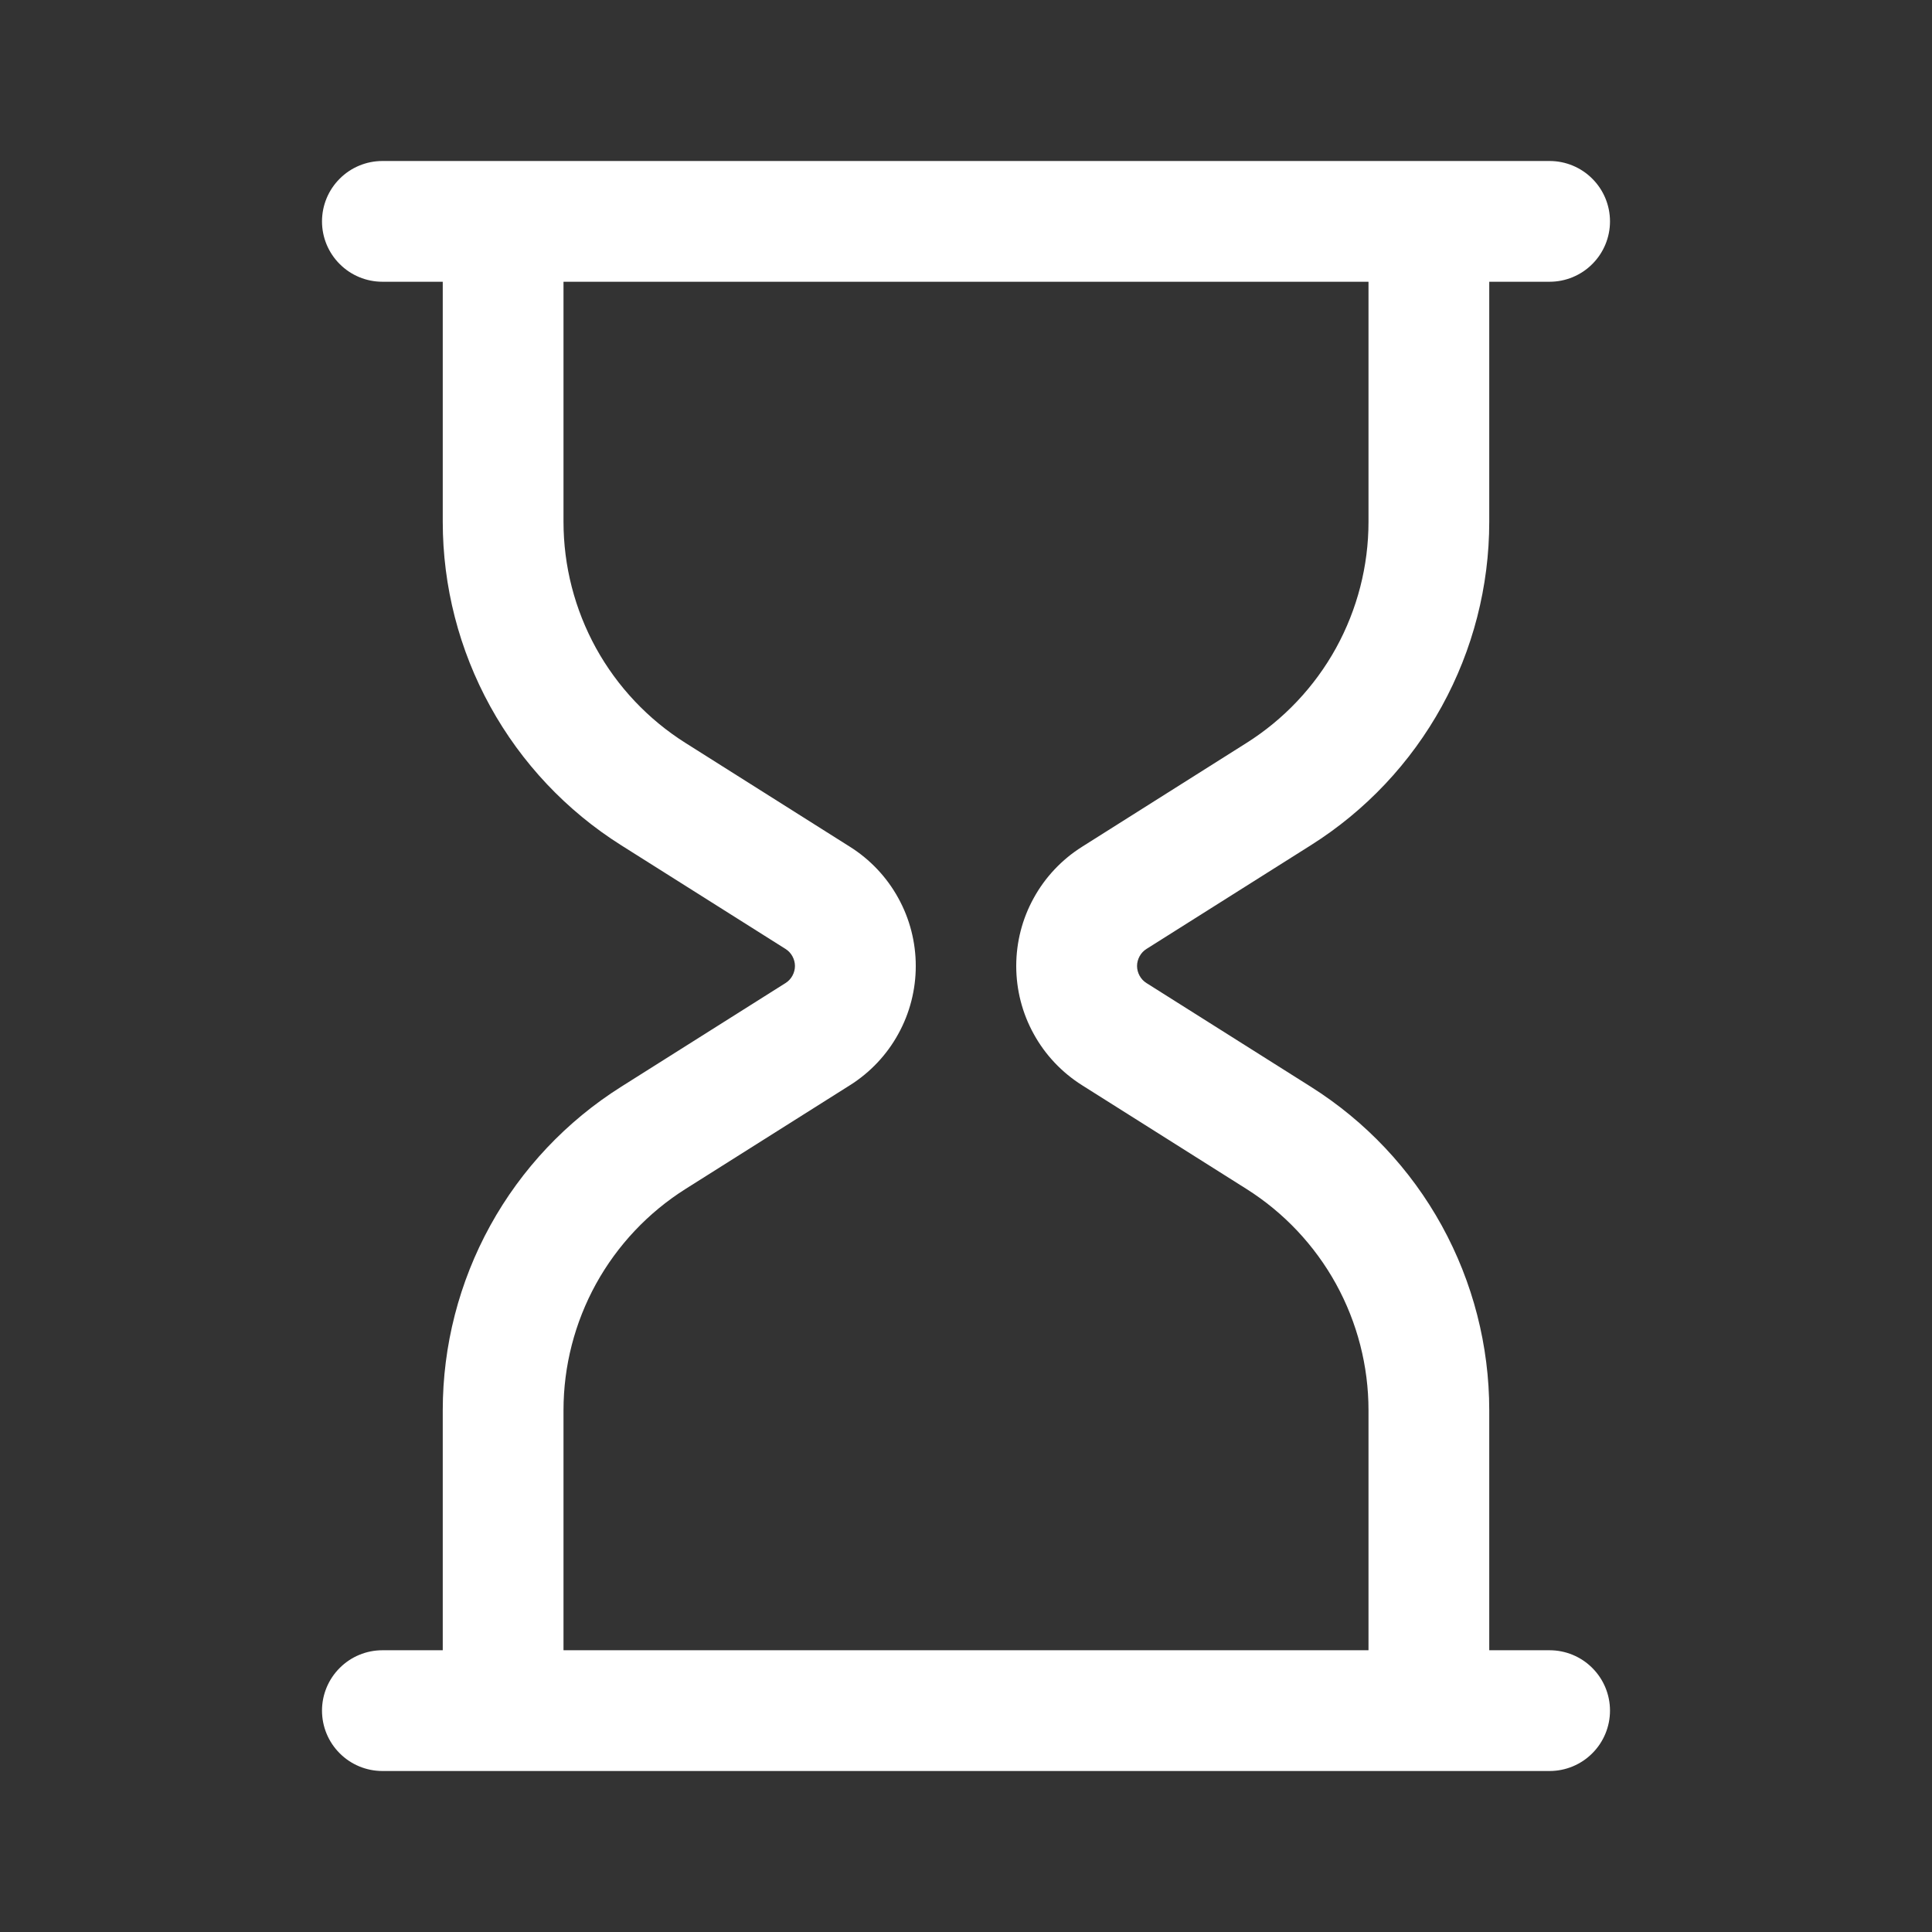 <svg width="30" height="30" viewBox="0 0 30 30" fill="none" xmlns="http://www.w3.org/2000/svg">
<rect x="0" y="0" width="30" height="30" fill="#333333" stroke="none"/>
<path d="M5.938 2.5H24.062C24.311 2.5 24.55 2.599 24.725 2.775C24.901 2.95 25 3.189 25 3.438C25 3.686 24.901 3.925 24.725 4.1C24.55 4.276 24.311 4.375 24.062 4.375H23.125V8.102C23.125 9.105 22.871 10.091 22.387 10.97C21.903 11.848 21.204 12.589 20.356 13.124L17.801 14.736C17.757 14.764 17.72 14.803 17.695 14.85C17.67 14.896 17.656 14.947 17.656 15C17.656 15.053 17.67 15.104 17.695 15.15C17.72 15.197 17.757 15.236 17.801 15.264L20.356 16.876C21.204 17.411 21.903 18.152 22.387 19.03C22.871 19.909 23.125 20.895 23.125 21.898V25.625H24.062C24.311 25.625 24.55 25.724 24.725 25.9C24.901 26.075 25 26.314 25 26.562C25 26.811 24.901 27.05 24.725 27.225C24.55 27.401 24.311 27.5 24.062 27.5H5.938C5.689 27.5 5.45 27.401 5.275 27.225C5.099 27.05 5 26.811 5 26.562C5 26.314 5.099 26.075 5.275 25.9C5.45 25.724 5.689 25.625 5.938 25.625H6.875V21.898C6.875 20.895 7.129 19.909 7.613 19.03C8.097 18.152 8.796 17.411 9.644 16.876L12.199 15.264C12.243 15.236 12.28 15.197 12.305 15.15C12.33 15.104 12.344 15.053 12.344 15C12.344 14.947 12.33 14.896 12.305 14.85C12.28 14.803 12.243 14.764 12.199 14.736L9.644 13.124C8.796 12.589 8.097 11.848 7.613 10.97C7.129 10.091 6.875 9.105 6.875 8.102V4.375H5.938C5.689 4.375 5.45 4.276 5.275 4.1C5.099 3.925 5 3.686 5 3.438C5 3.189 5.099 2.95 5.275 2.775C5.45 2.599 5.689 2.5 5.938 2.5ZM21.25 4.375H8.75V8.102C8.75 8.788 8.924 9.463 9.255 10.064C9.587 10.665 10.065 11.171 10.645 11.537L13.2 13.15C13.512 13.347 13.77 13.62 13.948 13.944C14.127 14.267 14.22 14.631 14.22 15C14.22 15.369 14.127 15.733 13.948 16.056C13.77 16.38 13.512 16.653 13.2 16.85L10.645 18.462C10.065 18.828 9.587 19.335 9.255 19.936C8.924 20.537 8.75 21.212 8.75 21.898V25.625H21.25V21.898C21.25 21.212 21.076 20.537 20.745 19.936C20.413 19.335 19.935 18.828 19.355 18.462L16.8 16.85C16.488 16.653 16.23 16.38 16.052 16.056C15.873 15.733 15.78 15.369 15.78 15C15.78 14.631 15.873 14.267 16.052 13.944C16.23 13.62 16.488 13.347 16.8 13.15L19.355 11.537C19.935 11.171 20.413 10.665 20.745 10.064C21.076 9.463 21.25 8.788 21.25 8.102V4.375Z" fill="white"/>
</svg>
